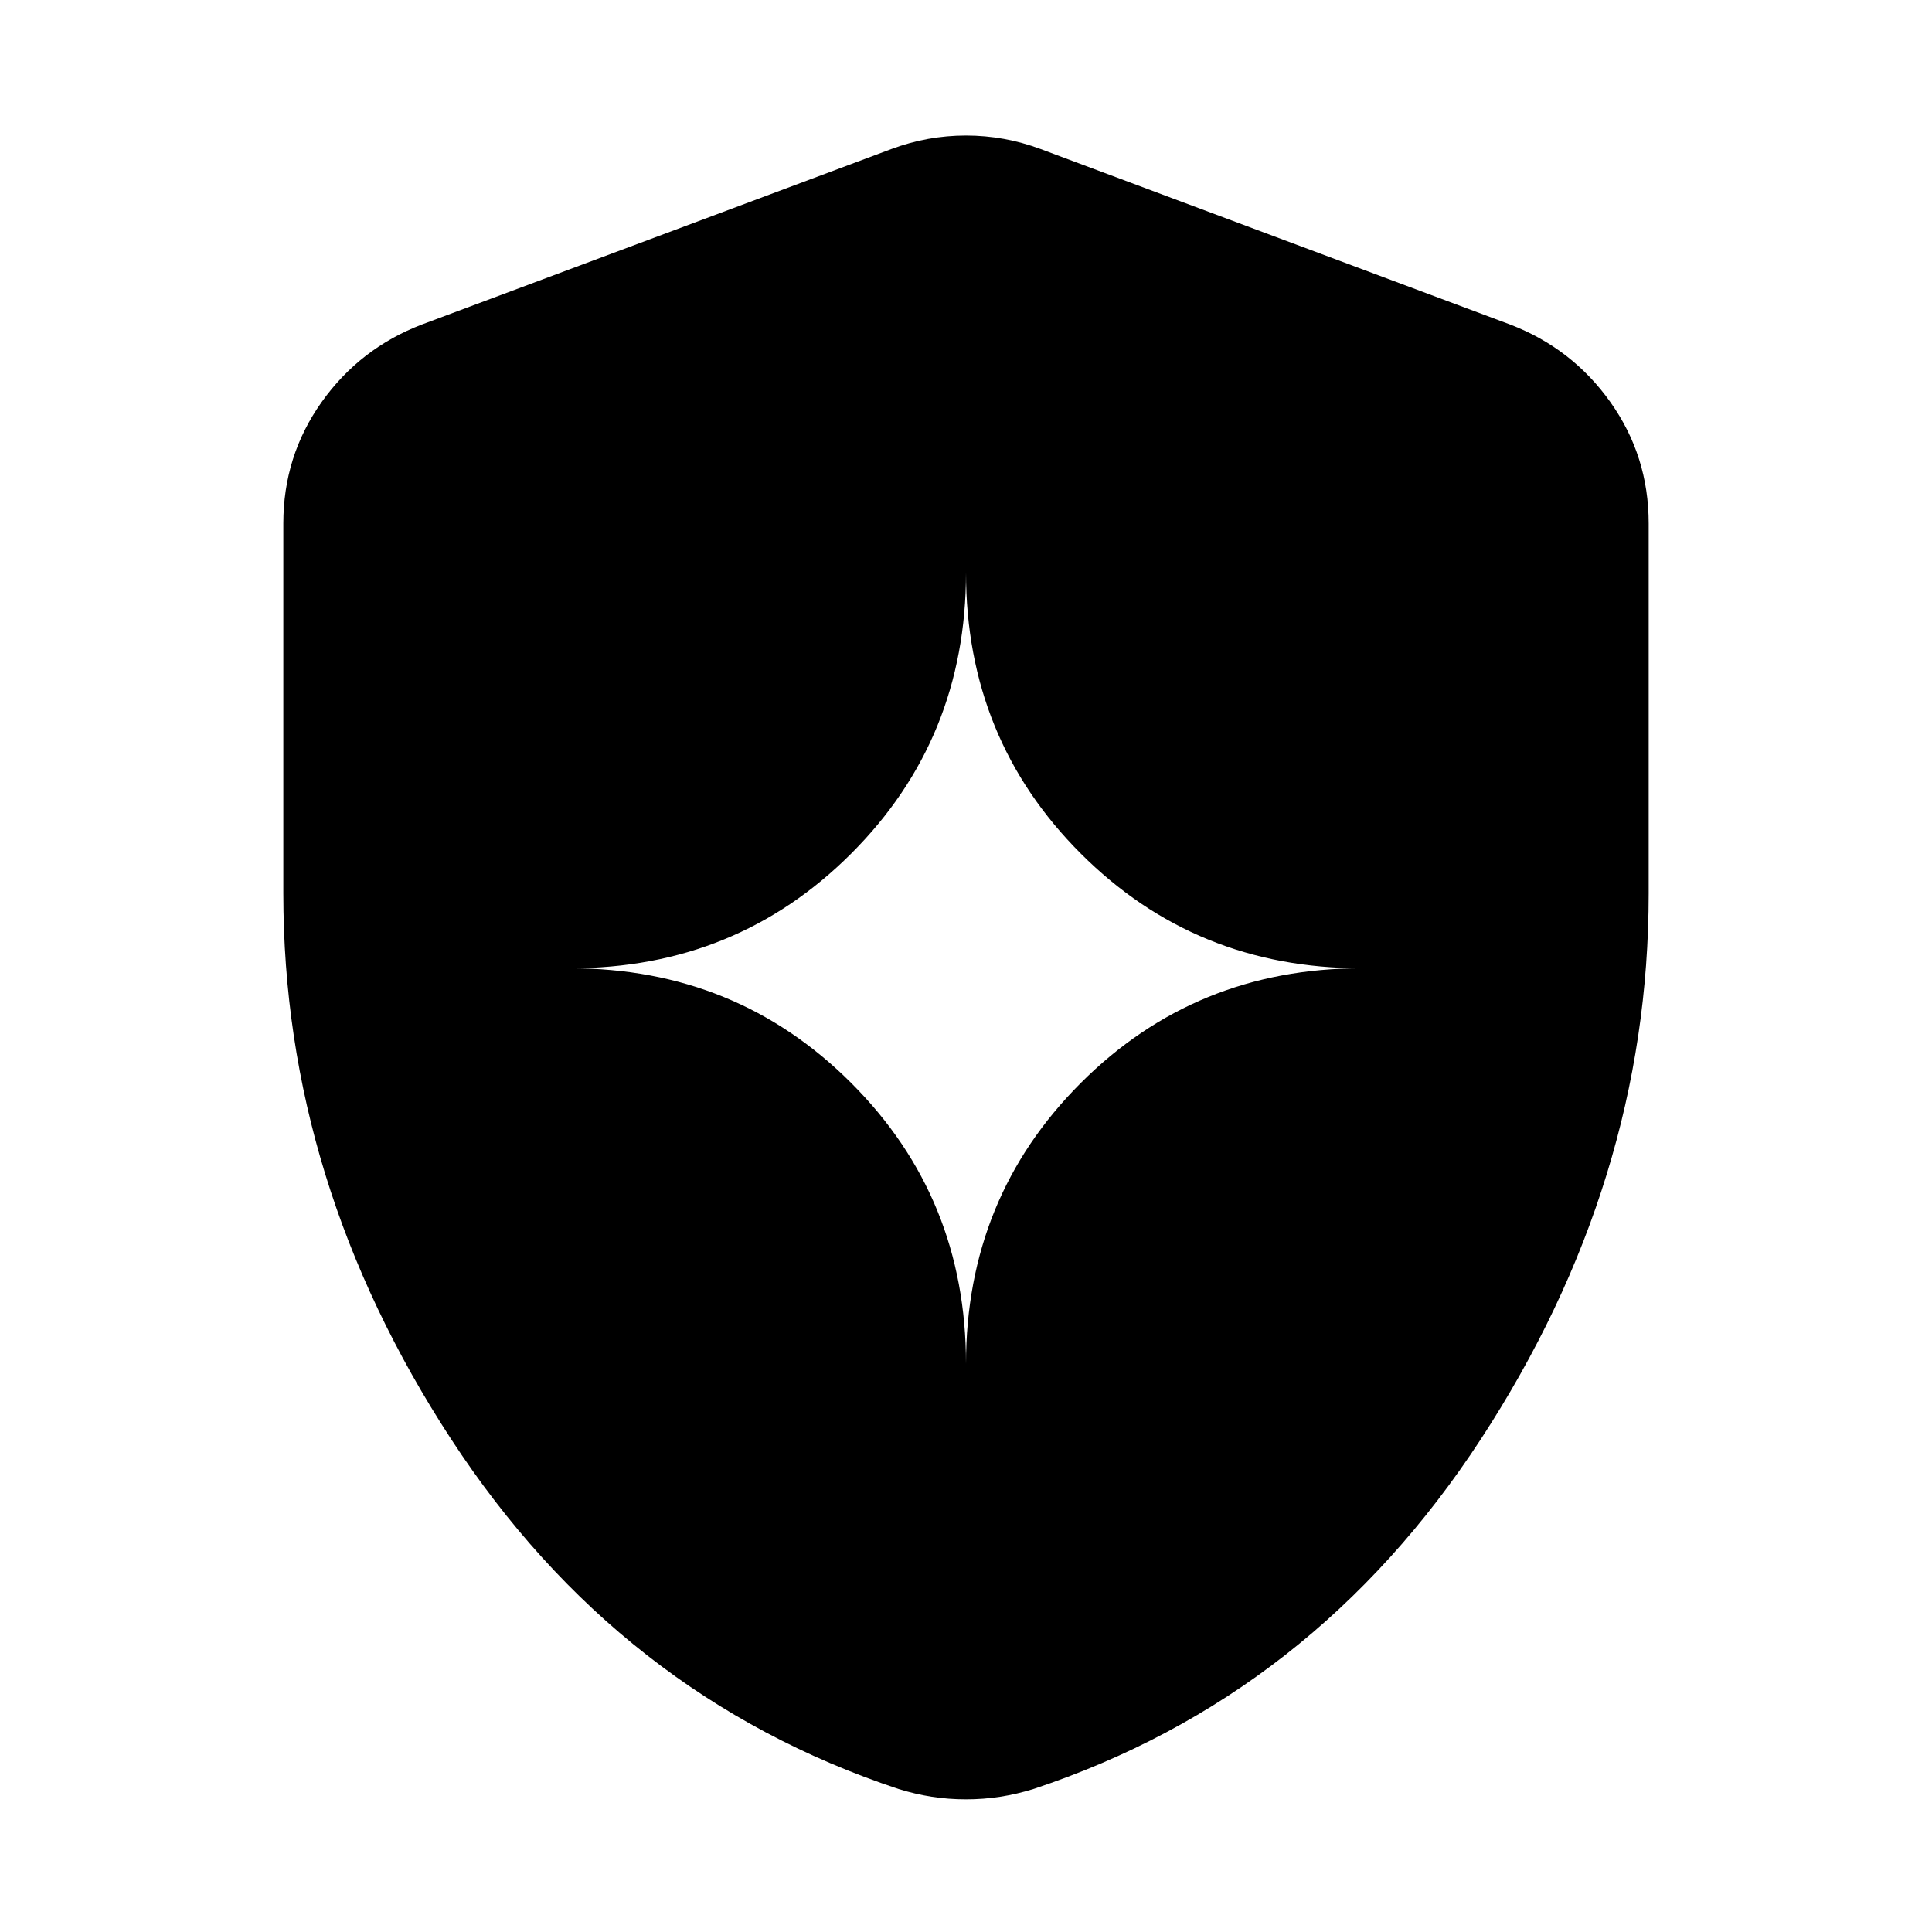 <svg xmlns="http://www.w3.org/2000/svg" height="24" viewBox="0 -960 960 960" width="24"><path d="M480-282.261q0-82.576 57.016-139.592 57.017-57.017 139.593-57.017-82.576 0-139.593-57.016Q480-592.902 480-675.478q0 82.576-57.016 139.592-57.017 57.016-139.593 57.016 82.576 0 139.593 57.017Q480-364.837 480-282.261Zm0 216.349q-8.696 0-16.957-1.283-8.261-1.282-16.522-3.848-138.956-46.13-222.348-173.848Q140.782-372.609 140.782-516v-183.913q0-33.478 19.022-60.261t49.935-38.61l233.217-87.173q17.957-6.696 37.044-6.696 19.087 0 37.044 6.696l233.217 87.173q30.913 11.827 49.935 38.61 19.022 26.783 19.022 60.261V-516q0 143.391-83.391 271.109-83.392 127.718-222.348 173.848-8.261 2.566-16.522 3.848-8.261 1.283-16.957 1.283Z"/></svg>